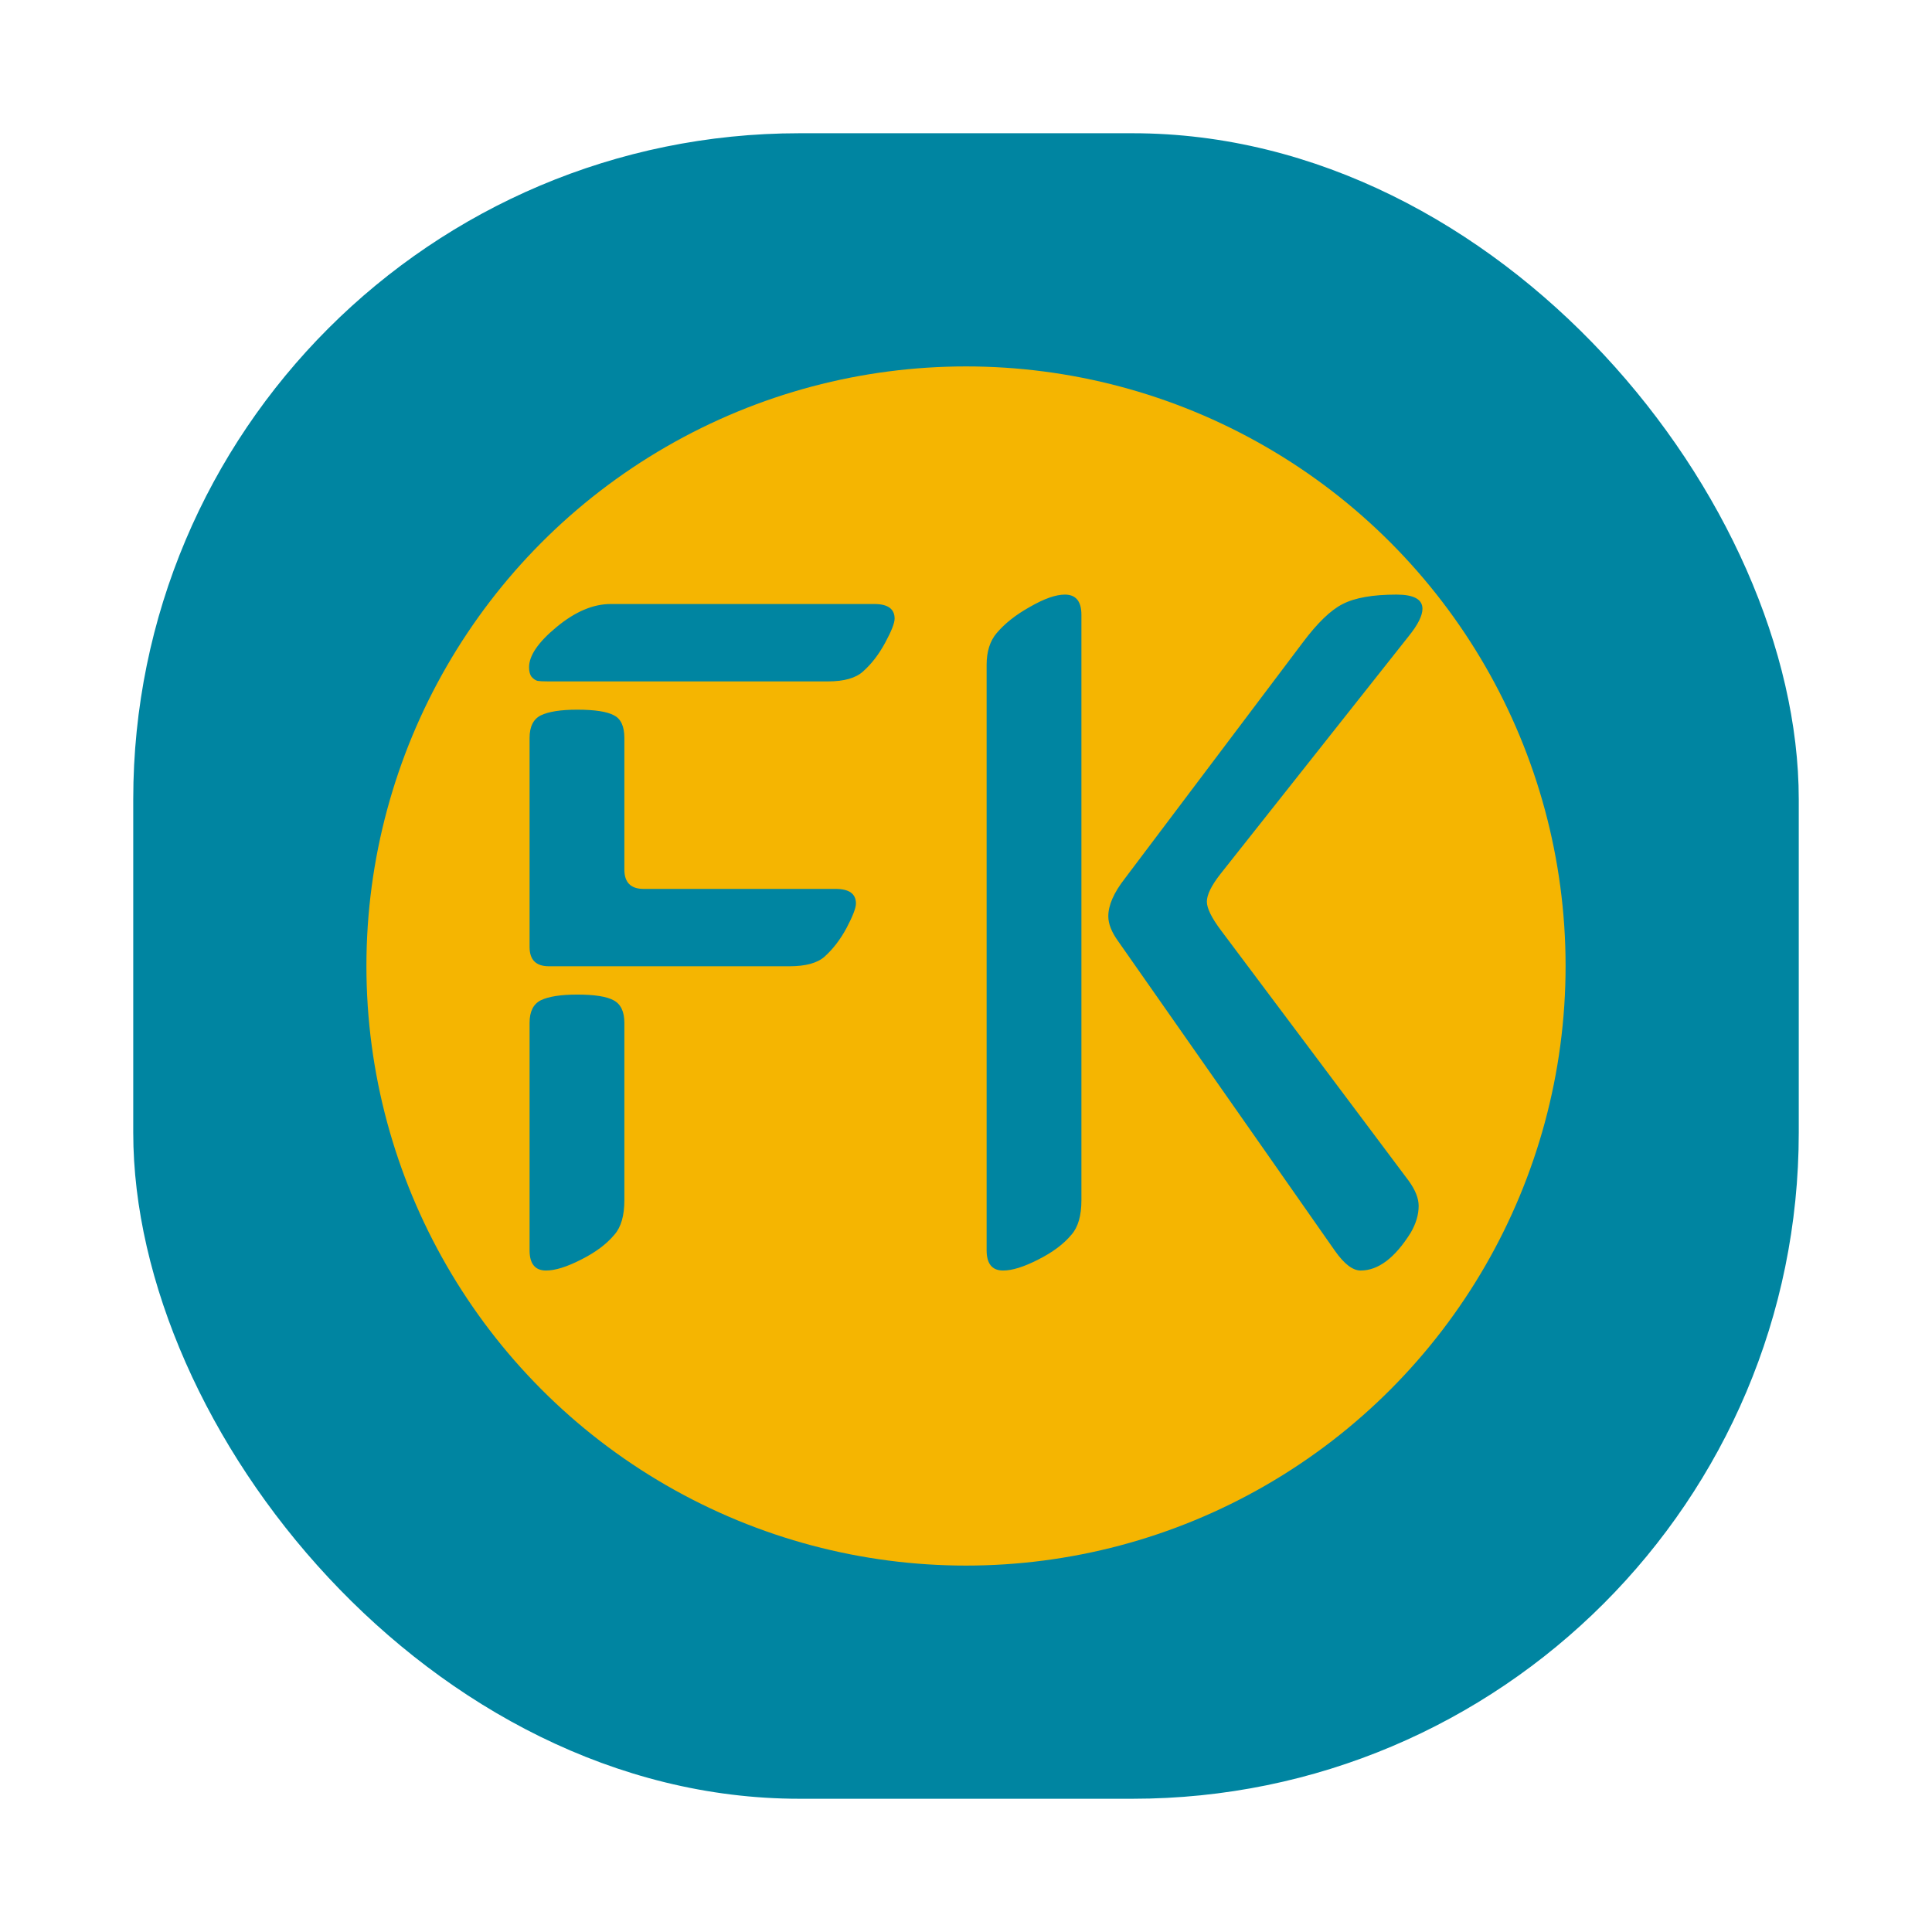 <svg width="58" height="58" viewBox="0 0 58 58" fill="none" xmlns="http://www.w3.org/2000/svg">
<g filter="url(#filter0_d_874_327)">
<rect x="4" width="50" height="50" rx="20" fill="#0085A1"/>
</g>
<g filter="url(#filter1_i_874_327)">
<circle cx="29" cy="25" r="18" fill="#F5B501"/>
</g>
<g filter="url(#filter2_i_874_327)">
<path d="M18.333 14.133H26.248C26.654 14.133 26.857 14.28 26.857 14.572C26.857 14.704 26.763 14.945 26.574 15.294C26.385 15.644 26.164 15.932 25.909 16.158C25.692 16.356 25.342 16.456 24.861 16.456H16.45C16.308 16.456 16.204 16.451 16.138 16.441C16.072 16.422 16.011 16.38 15.954 16.314C15.907 16.248 15.883 16.154 15.883 16.031C15.883 15.681 16.157 15.28 16.705 14.827C17.262 14.365 17.804 14.133 18.333 14.133ZM15.898 33.533V26.707C15.898 26.368 16.011 26.141 16.237 26.028C16.473 25.915 16.837 25.858 17.328 25.858C17.847 25.858 18.21 25.915 18.418 26.028C18.635 26.141 18.744 26.368 18.744 26.707V32.032C18.744 32.494 18.645 32.839 18.446 33.065C18.21 33.349 17.875 33.599 17.441 33.816C17.016 34.033 16.667 34.142 16.393 34.142C16.063 34.142 15.898 33.939 15.898 33.533ZM15.898 24.428V18.155C15.898 17.815 16.011 17.588 16.237 17.475C16.473 17.362 16.837 17.305 17.328 17.305C17.856 17.305 18.224 17.362 18.432 17.475C18.64 17.579 18.744 17.805 18.744 18.155V22.105C18.744 22.492 18.937 22.686 19.324 22.686H25.087C25.493 22.686 25.696 22.832 25.696 23.125C25.696 23.257 25.602 23.503 25.413 23.861C25.224 24.211 25.002 24.498 24.748 24.725C24.53 24.914 24.181 25.008 23.7 25.008H16.478C16.091 25.008 15.898 24.815 15.898 24.428ZM32.465 14.459V32.032C32.465 32.494 32.366 32.839 32.167 33.065C31.931 33.349 31.596 33.599 31.162 33.816C30.737 34.033 30.388 34.142 30.114 34.142C29.784 34.142 29.619 33.939 29.619 33.533V15.96C29.619 15.563 29.718 15.247 29.916 15.011C30.162 14.719 30.497 14.454 30.921 14.218C31.346 13.973 31.695 13.85 31.969 13.85C32.3 13.85 32.465 14.053 32.465 14.459ZM40.083 33.561L33.569 24.258C33.371 23.984 33.272 23.734 33.272 23.507C33.272 23.177 33.437 22.799 33.768 22.375L39.106 15.294C39.55 14.7 39.951 14.313 40.31 14.133C40.678 13.944 41.216 13.85 41.924 13.85C42.443 13.85 42.703 13.992 42.703 14.275C42.703 14.483 42.566 14.756 42.292 15.096L36.642 22.233C36.368 22.582 36.231 22.861 36.231 23.068C36.231 23.267 36.373 23.555 36.656 23.932L42.292 31.451C42.49 31.725 42.589 31.975 42.589 32.202C42.589 32.466 42.509 32.735 42.349 33.009C41.877 33.764 41.376 34.142 40.848 34.142C40.612 34.142 40.357 33.948 40.083 33.561Z" fill="#0085A1"/>
</g>
<defs>
<filter id="filter0_d_874_327" x="0" y="0" width="58" height="58" filterUnits="userSpaceOnUse" color-interpolation-filters="sRGB">
<feFlood flood-opacity="0" result="BackgroundImageFix"/>
<feColorMatrix in="SourceAlpha" type="matrix" values="0 0 0 0 0 0 0 0 0 0 0 0 0 0 0 0 0 0 127 0" result="hardAlpha"/>
<feOffset dy="4"/>
<feGaussianBlur stdDeviation="2"/>
<feComposite in2="hardAlpha" operator="out"/>
<feColorMatrix type="matrix" values="0 0 0 0 0 0 0 0 0 0 0 0 0 0 0 0 0 0 0.25 0"/>
<feBlend mode="normal" in2="BackgroundImageFix" result="effect1_dropShadow_874_327"/>
<feBlend mode="normal" in="SourceGraphic" in2="effect1_dropShadow_874_327" result="shape"/>
</filter>
<filter id="filter1_i_874_327" x="11" y="7" width="36" height="40" filterUnits="userSpaceOnUse" color-interpolation-filters="sRGB">
<feFlood flood-opacity="0" result="BackgroundImageFix"/>
<feBlend mode="normal" in="SourceGraphic" in2="BackgroundImageFix" result="shape"/>
<feColorMatrix in="SourceAlpha" type="matrix" values="0 0 0 0 0 0 0 0 0 0 0 0 0 0 0 0 0 0 127 0" result="hardAlpha"/>
<feOffset dy="4"/>
<feGaussianBlur stdDeviation="2"/>
<feComposite in2="hardAlpha" operator="arithmetic" k2="-1" k3="1"/>
<feColorMatrix type="matrix" values="0 0 0 0 0 0 0 0 0 0 0 0 0 0 0 0 0 0 0.25 0"/>
<feBlend mode="normal" in2="shape" result="effect1_innerShadow_874_327"/>
</filter>
<filter id="filter2_i_874_327" x="15.883" y="13.85" width="26.82" height="24.291" filterUnits="userSpaceOnUse" color-interpolation-filters="sRGB">
<feFlood flood-opacity="0" result="BackgroundImageFix"/>
<feBlend mode="normal" in="SourceGraphic" in2="BackgroundImageFix" result="shape"/>
<feColorMatrix in="SourceAlpha" type="matrix" values="0 0 0 0 0 0 0 0 0 0 0 0 0 0 0 0 0 0 127 0" result="hardAlpha"/>
<feOffset dy="4"/>
<feGaussianBlur stdDeviation="2"/>
<feComposite in2="hardAlpha" operator="arithmetic" k2="-1" k3="1"/>
<feColorMatrix type="matrix" values="0 0 0 0 0 0 0 0 0 0 0 0 0 0 0 0 0 0 0.25 0"/>
<feBlend mode="normal" in2="shape" result="effect1_innerShadow_874_327"/>
</filter>
</defs>
</svg>
